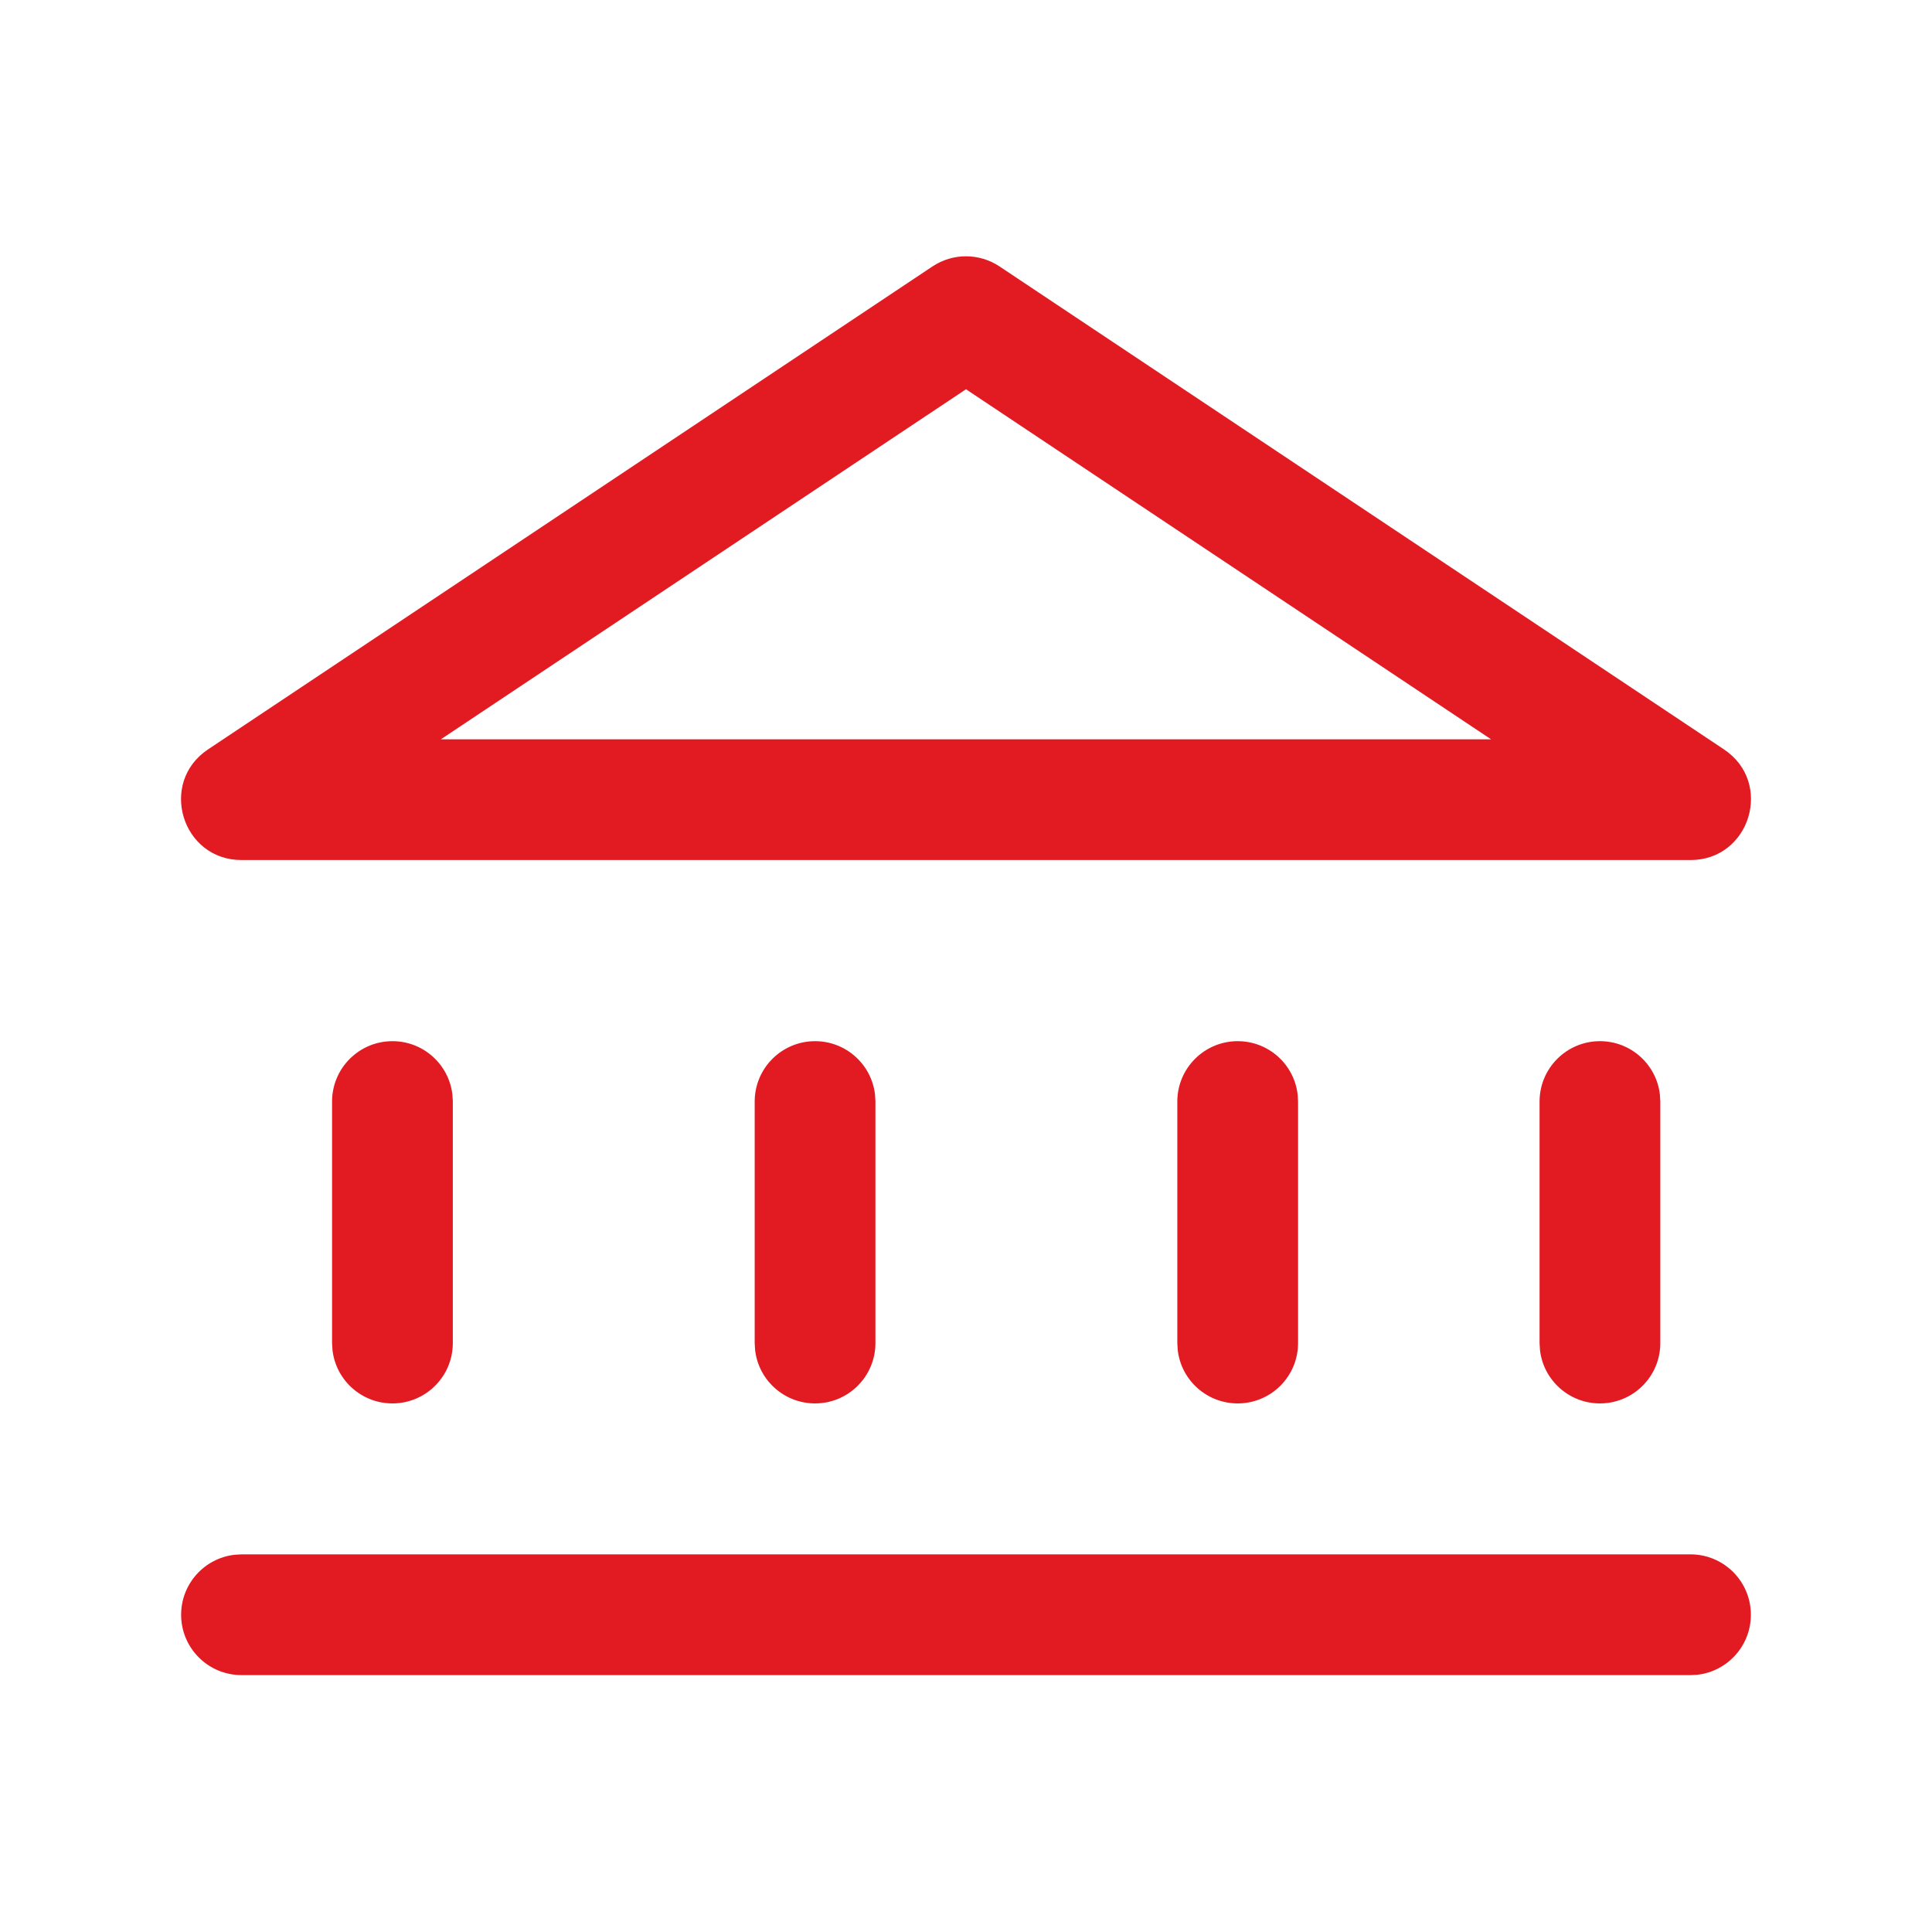 <?xml version="1.0" encoding="UTF-8"?>
<svg width="32px" height="32px" viewBox="0 0 32 32" version="1.1" xmlns="http://www.w3.org/2000/svg" xmlns:xlink="http://www.w3.org/1999/xlink">
    <title>bank/regular</title>
    <g id="bank/regular" stroke="none" stroke-width="1" fill="none" fill-rule="evenodd">
        <path d="M28,25.745 C28.552,25.745 29,26.193 29,26.745 C29,27.258 28.614,27.681 28.117,27.739 L28,27.745 L4,27.745 C3.448,27.745 3,27.298 3,26.745 C3,26.232 3.386,25.81 3.883,25.752 L4,25.745 L28,25.745 Z M6.5,17.245 C7.013,17.245 7.436,17.631 7.493,18.129 L7.5,18.245 L7.5,22.245 C7.5,22.798 7.052,23.245 6.5,23.245 C5.987,23.245 5.564,22.859 5.507,22.362 L5.5,22.245 L5.5,18.245 C5.5,17.693 5.948,17.245 6.5,17.245 Z M13.5,17.245 C14.013,17.245 14.436,17.631 14.493,18.129 L14.5,18.245 L14.5,22.245 C14.5,22.798 14.052,23.245 13.5,23.245 C12.987,23.245 12.564,22.859 12.507,22.362 L12.5,22.245 L12.5,18.245 C12.5,17.693 12.948,17.245 13.5,17.245 Z M20.5,17.245 C21.013,17.245 21.436,17.631 21.493,18.129 L21.5,18.245 L21.5,22.245 C21.5,22.798 21.052,23.245 20.5,23.245 C19.987,23.245 19.564,22.859 19.507,22.362 L19.5,22.245 L19.5,18.245 C19.5,17.693 19.948,17.245 20.5,17.245 Z M26.5,17.245 C27.013,17.245 27.436,17.631 27.493,18.129 L27.5,18.245 L27.5,22.245 C27.5,22.798 27.052,23.245 26.5,23.245 C25.987,23.245 25.564,22.859 25.507,22.362 L25.5,22.245 L25.5,18.245 C25.5,17.693 25.948,17.245 26.5,17.245 Z M15.445,4.413 C15.781,4.189 16.219,4.189 16.555,4.413 L16.555,4.413 L28.555,12.413 C29.378,12.962 28.989,14.245 28,14.245 L28,14.245 L4,14.245 C3.011,14.245 2.622,12.962 3.445,12.413 L3.445,12.413 Z M16,6.447 L7.302,12.245 L24.697,12.245 L16,6.447 Z" id="Combined-Shape" fill="#E21B23" fill-rule="nonzero"></path>
    </g>
</svg>